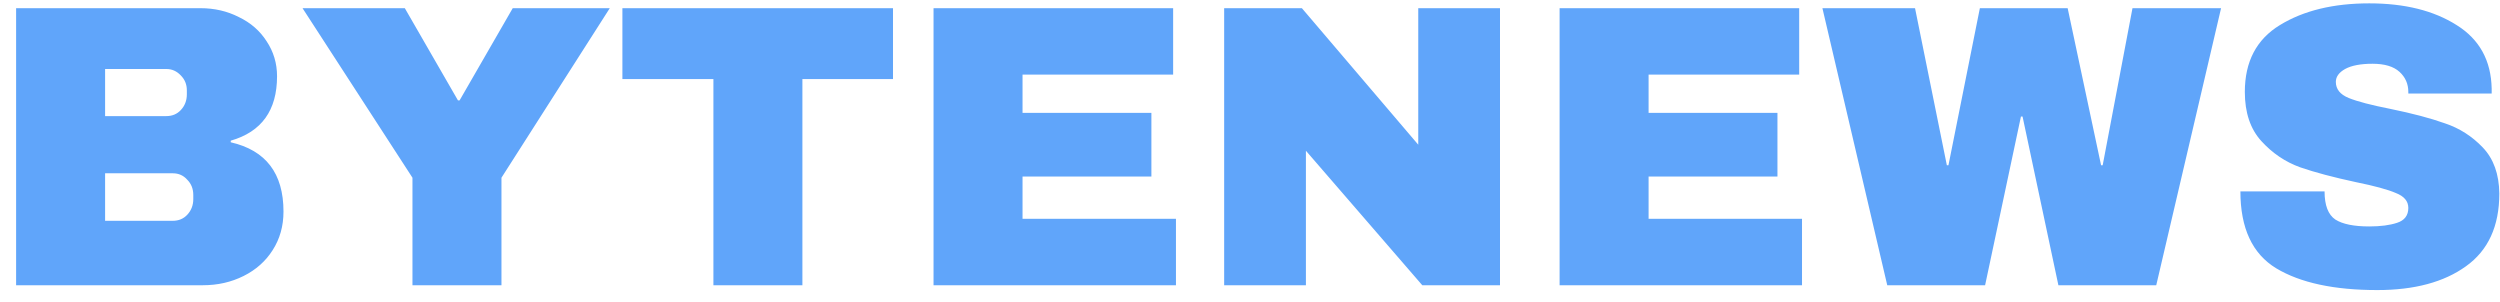 <svg width="149" height="18" viewBox="0 0 149 18" fill="none" xmlns="http://www.w3.org/2000/svg">
<path d="M11.952 0.488C12.784 0.488 13.544 0.664 14.232 1.016C14.936 1.352 15.488 1.832 15.888 2.456C16.304 3.08 16.512 3.776 16.512 4.544C16.512 6.576 15.592 7.856 13.752 8.384V8.48C15.848 8.96 16.896 10.336 16.896 12.608C16.896 13.472 16.68 14.24 16.248 14.912C15.832 15.568 15.256 16.08 14.52 16.448C13.784 16.816 12.976 17 12.096 17H0.96V0.488H11.952ZM6.264 6.92H9.912C10.264 6.92 10.552 6.8 10.776 6.56C11.016 6.304 11.136 5.992 11.136 5.624V5.384C11.136 5.032 11.016 4.736 10.776 4.496C10.536 4.24 10.248 4.112 9.912 4.112H6.264V6.92ZM6.264 13.16H10.296C10.648 13.16 10.936 13.04 11.16 12.8C11.4 12.544 11.52 12.232 11.52 11.864V11.624C11.52 11.256 11.4 10.952 11.16 10.712C10.936 10.456 10.648 10.328 10.296 10.328H6.264V13.16ZM29.887 17H24.583V10.592L18.031 0.488H24.127L27.295 5.984H27.391L30.559 0.488H36.343L29.887 10.592V17ZM47.823 4.712V17H42.519V4.712H37.095V0.488H53.223V4.712H47.823ZM55.639 0.488H69.919V4.448H60.943V6.728H68.623V10.52H60.943V13.04H70.087V17H55.639V0.488ZM84.768 17L77.832 8.984V17H72.96V0.488H77.592L84.528 8.624V0.488H89.4V17H84.768ZM92.952 0.488H107.232V4.448H98.256V6.728H105.936V10.52H98.256V13.04H107.4V17H92.952V0.488ZM122.68 17L120.544 6.944H120.448L118.312 17H112.48L108.616 0.488H114.136L116.032 9.848H116.128L118 0.488H123.232L125.224 9.848H125.32L127.096 0.488H132.376L128.512 17H122.68ZM141.208 0.2C143.32 0.2 145.056 0.632 146.416 1.496C147.776 2.344 148.472 3.608 148.504 5.288V5.576H143.536V5.48C143.536 5 143.36 4.6 143.008 4.28C142.656 3.96 142.12 3.8 141.4 3.8C140.696 3.8 140.152 3.904 139.768 4.112C139.4 4.32 139.216 4.576 139.216 4.88C139.216 5.312 139.472 5.632 139.984 5.84C140.496 6.048 141.32 6.264 142.456 6.488C143.784 6.76 144.872 7.048 145.72 7.352C146.584 7.64 147.336 8.12 147.976 8.792C148.616 9.464 148.944 10.376 148.96 11.528C148.96 13.48 148.296 14.928 146.968 15.872C145.656 16.816 143.896 17.288 141.688 17.288C139.112 17.288 137.104 16.856 135.664 15.992C134.24 15.128 133.528 13.6 133.528 11.408H138.544C138.544 12.24 138.76 12.8 139.192 13.088C139.624 13.36 140.296 13.496 141.208 13.496C141.88 13.496 142.432 13.424 142.864 13.28C143.312 13.136 143.536 12.84 143.536 12.392C143.536 11.992 143.288 11.696 142.792 11.504C142.312 11.296 141.52 11.08 140.416 10.856C139.072 10.568 137.96 10.272 137.08 9.968C136.2 9.648 135.432 9.128 134.776 8.408C134.12 7.688 133.792 6.712 133.792 5.48C133.792 3.672 134.488 2.344 135.88 1.496C137.288 0.632 139.064 0.2 141.208 0.2Z" fill="#60A5FA"/>
</svg>
